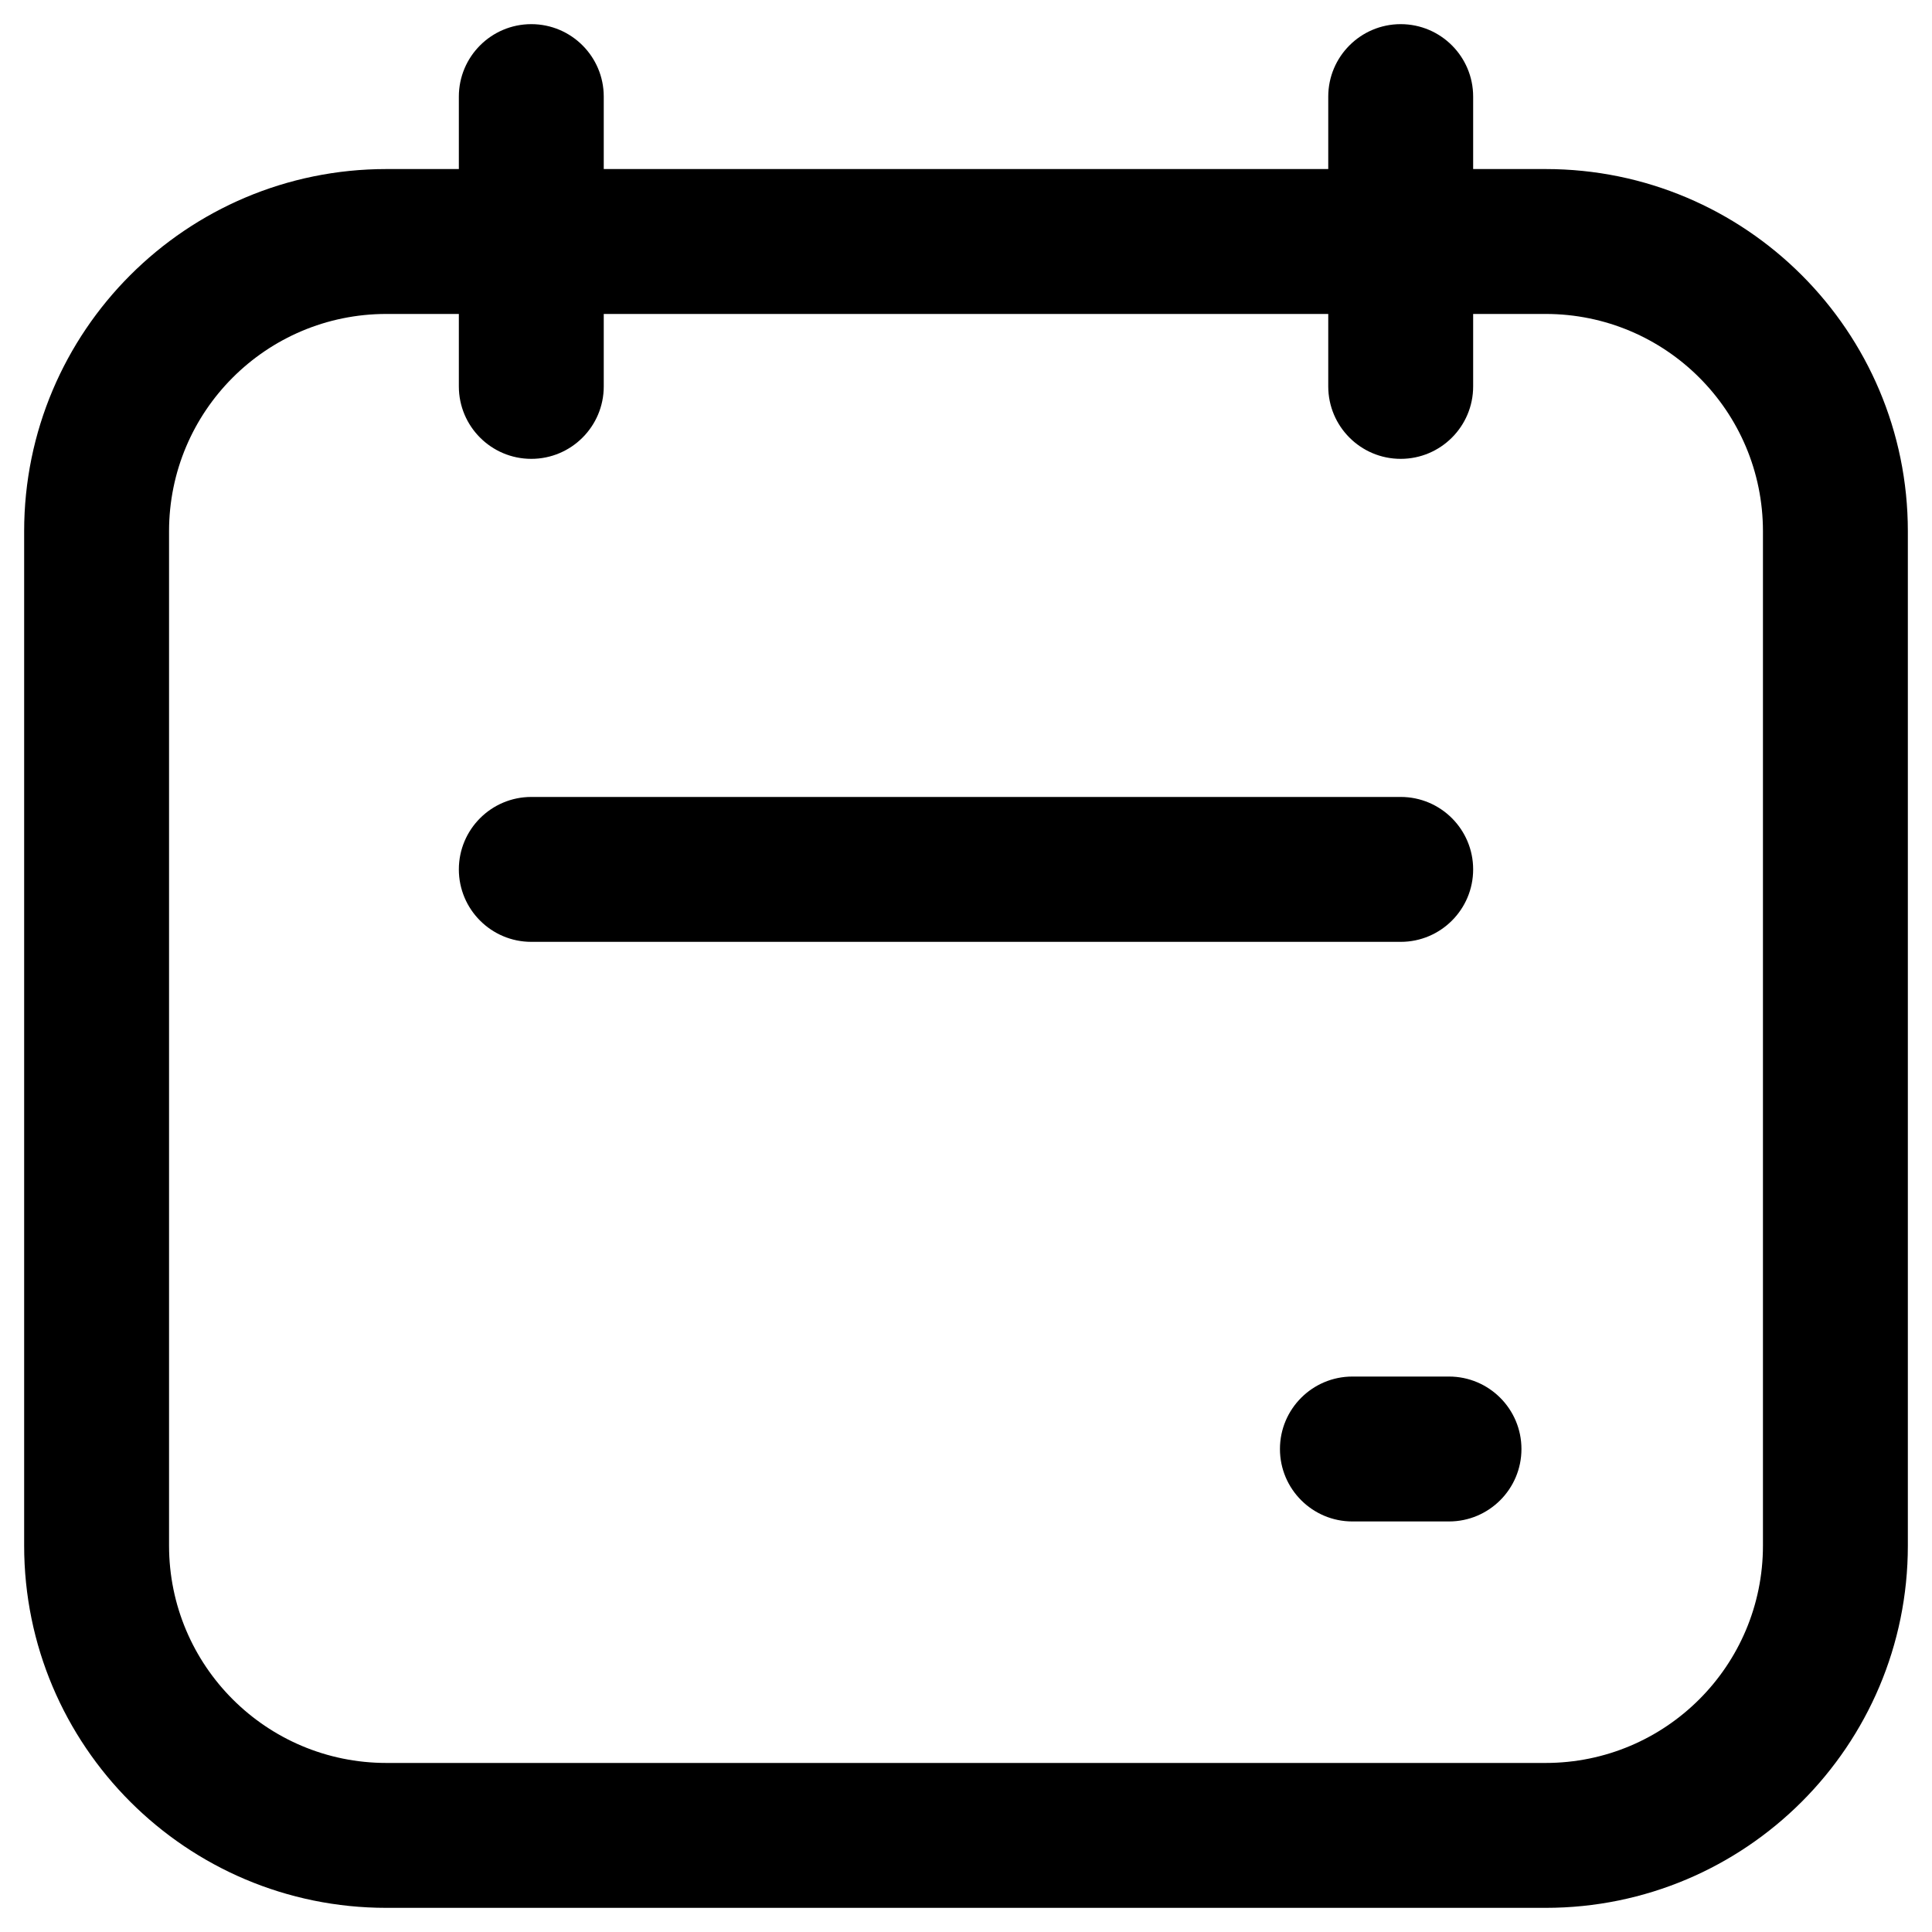 <svg xmlns="http://www.w3.org/2000/svg" width="20" height="20" viewBox="0 0 20 20" fill="currentColor">
<path d="M4.75 9C4.75 8.586 5.086 8.25 5.5 8.25H14.5C14.914 8.25 15.25 8.586 15.25 9C15.25 9.414 14.914 9.75 14.5 9.75H5.5C5.086 9.75 4.75 9.414 4.75 9Z" fill="currentColor"></path>
<path d="M14 14.25C13.586 14.25 13.25 14.586 13.25 15C13.25 15.414 13.586 15.75 14 15.75H15C15.414 15.75 15.75 15.414 15.75 15C15.75 14.586 15.414 14.25 15 14.25H14Z" fill="currentColor"></path>
<path fill-rule="evenodd" clip-rule="evenodd" d="M5.5 0.25C5.914 0.25 6.25 0.586 6.25 1V1.75H13.75V1C13.75 0.586 14.086 0.25 14.5 0.25C14.914 0.25 15.25 0.586 15.25 1V1.75H16C18.071 1.75 19.75 3.429 19.75 5.5V16C19.75 18.071 18.071 19.75 16 19.75H4C1.929 19.75 0.25 18.071 0.25 16V5.5C0.25 3.429 1.929 1.75 4 1.75H4.75V1C4.75 0.586 5.086 0.25 5.5 0.25ZM4.75 3.25H4C2.757 3.25 1.75 4.257 1.75 5.5V16C1.75 17.243 2.757 18.25 4 18.25H16C17.243 18.25 18.25 17.243 18.25 16V5.5C18.25 4.257 17.243 3.25 16 3.25H15.25V4C15.25 4.414 14.914 4.75 14.5 4.75C14.086 4.75 13.75 4.414 13.75 4V3.25H6.25V4C6.25 4.414 5.914 4.75 5.5 4.75C5.086 4.75 4.75 4.414 4.75 4V3.25Z" fill="currentColor"></path>
</svg>